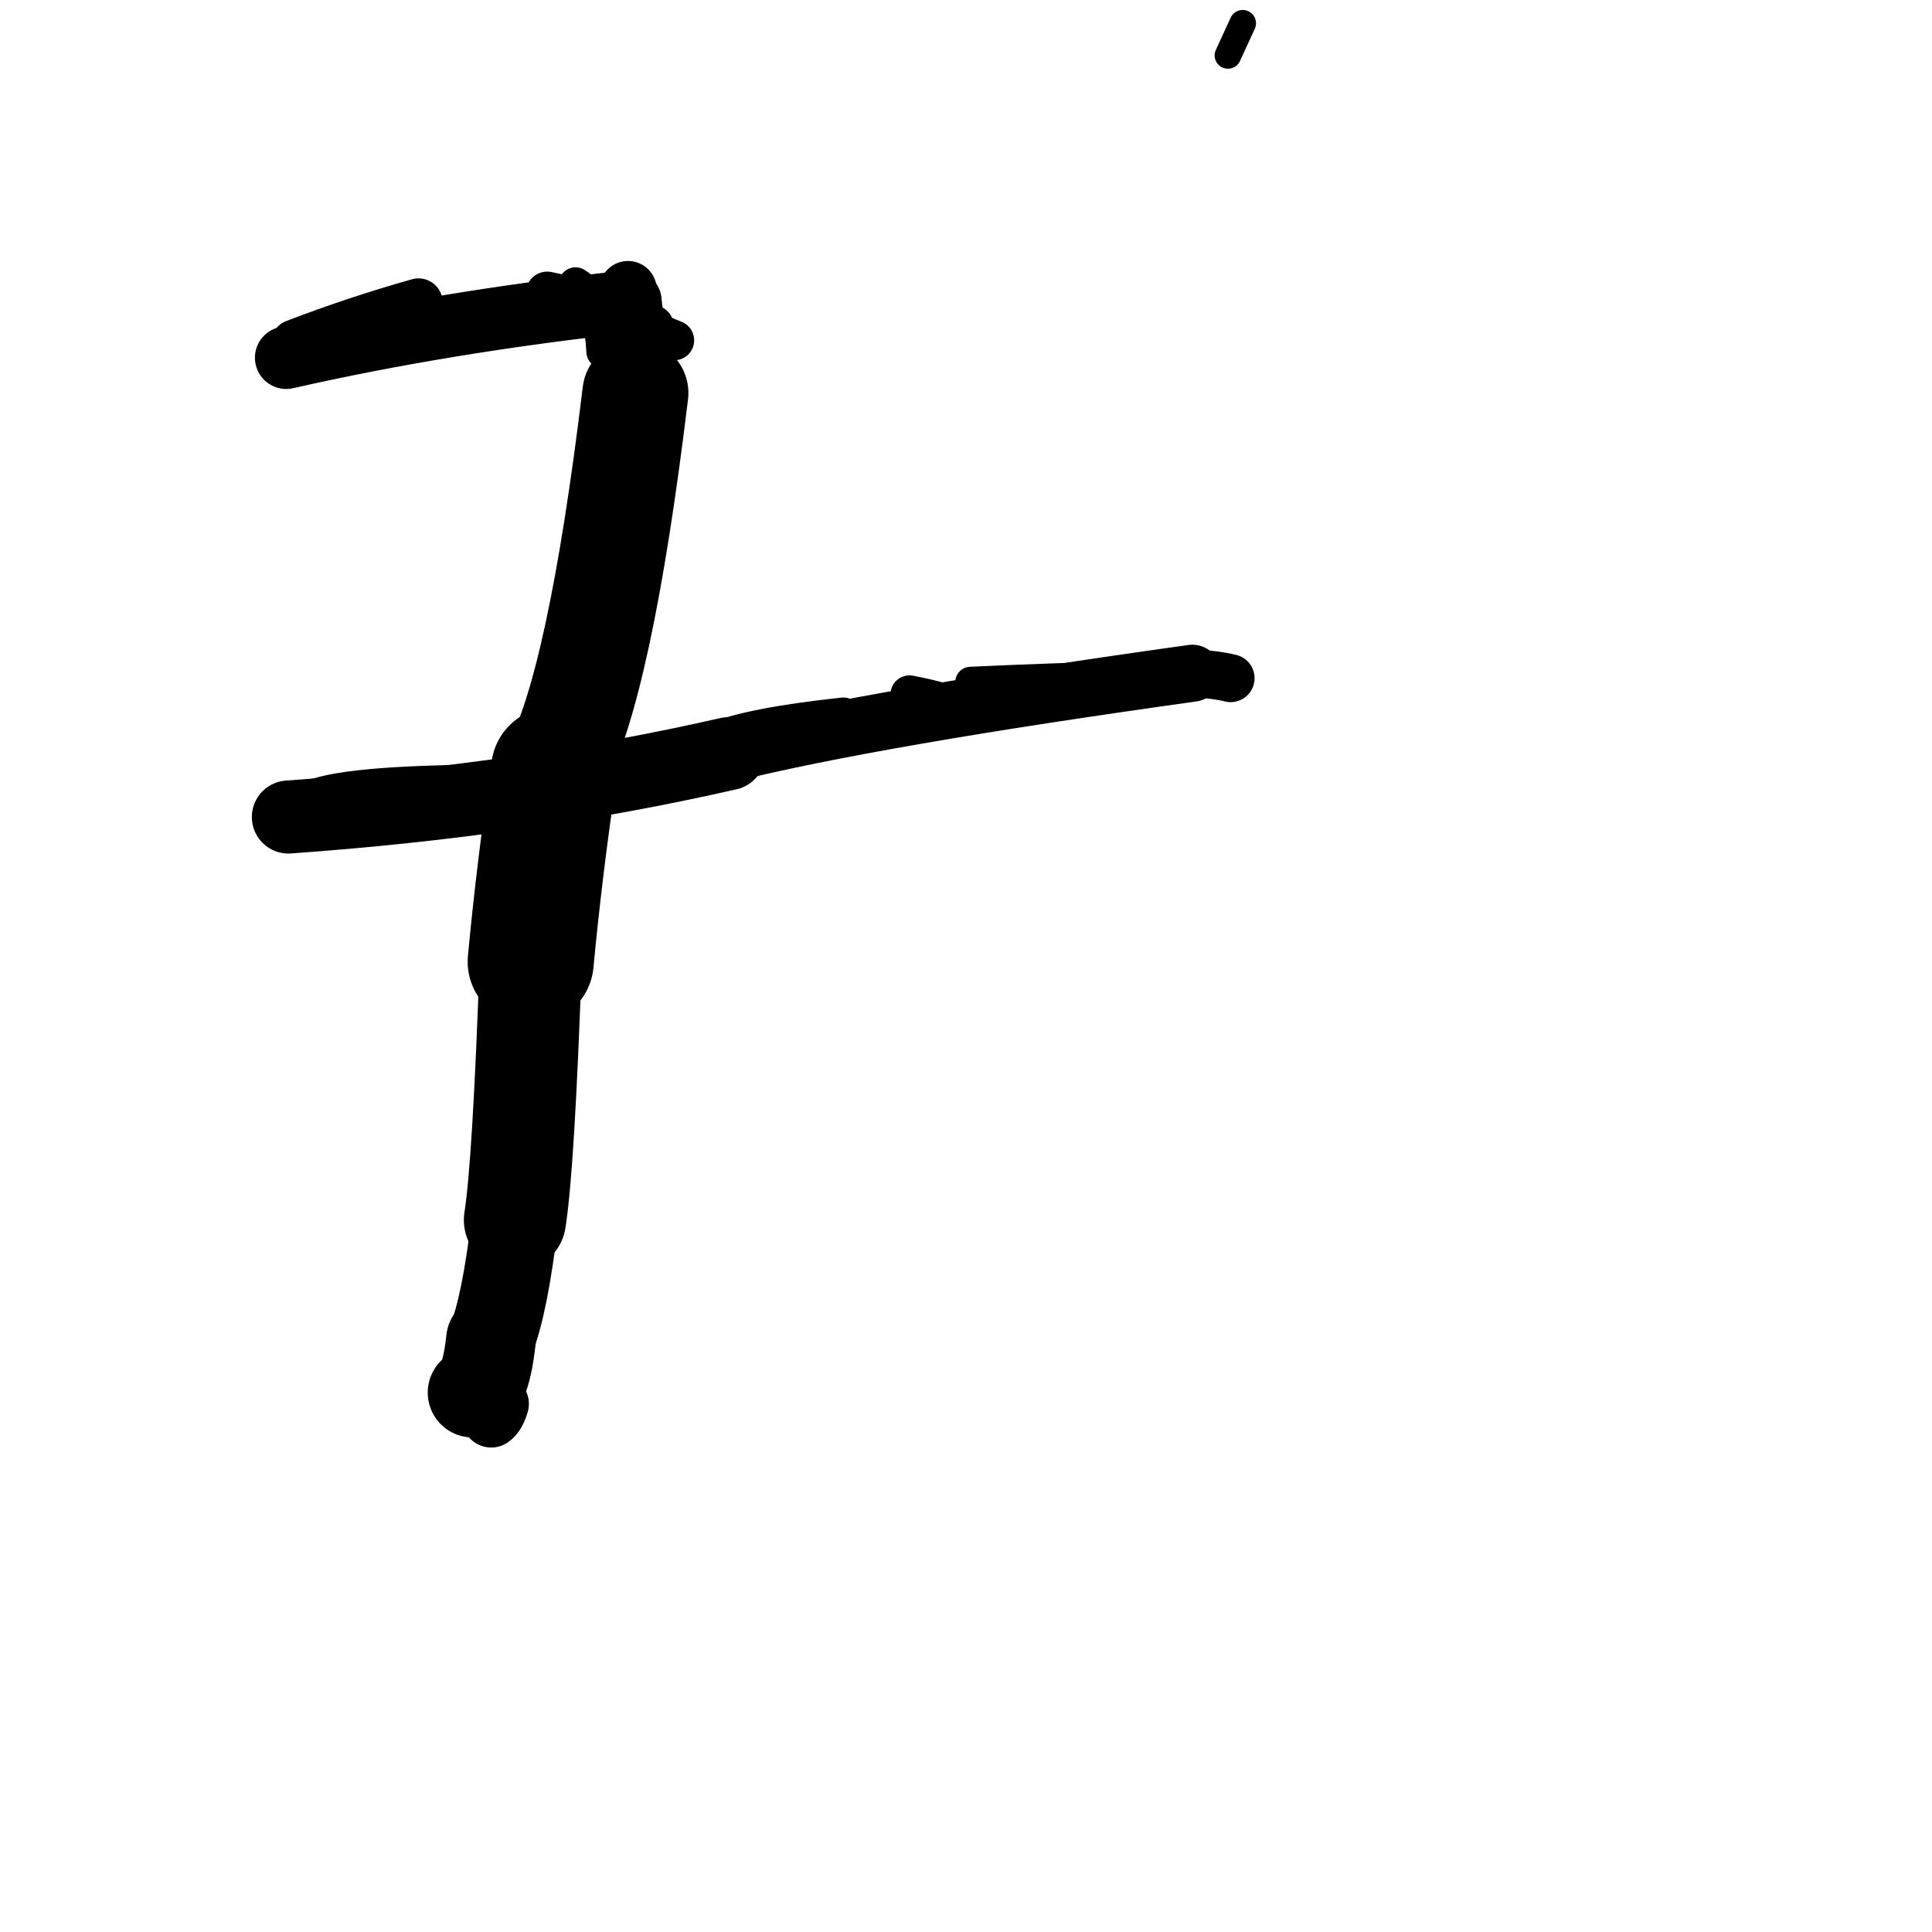 <?xml version="1.0" ?>
<svg height="140" width="140" xmlns="http://www.w3.org/2000/svg">
  <path d="M 34.244, 100.914 Q 35.205, 100.505, 35.581, 97.069 " fill="none" id="curve_1" stroke="#000000" stroke-linecap="round" stroke-linejoin="round" stroke-width="6.497"/>
  <path d="M 35.581, 97.069 Q 36.59, 94.579, 37.315, 88.415 " fill="none" id="curve_1" stroke="#000000" stroke-linecap="round" stroke-linejoin="round" stroke-width="6.288"/>
  <path d="M 37.315, 88.415 Q 37.947, 84.375, 38.457, 69.685 " fill="none" id="curve_1" stroke="#000000" stroke-linecap="round" stroke-linejoin="round" stroke-width="7.404"/>
  <path d="M 38.457, 69.685 Q 39.082, 62.993, 40.152, 55.79 " fill="none" id="curve_1" stroke="#000000" stroke-linecap="round" stroke-linejoin="round" stroke-width="9.136"/>
  <path d="M 40.152, 55.79 Q 43.458, 49.863, 46.045, 28.476 " fill="none" id="curve_1" stroke="#000000" stroke-linecap="round" stroke-linejoin="round" stroke-width="7.679"/>
  <path d="M 46.045, 28.476 Q 46.007, 23.033, 45.683, 21.832 " fill="none" id="curve_1" stroke="#000000" stroke-linecap="round" stroke-linejoin="round" stroke-width="4.445"/>
  <path d="M 45.683, 21.832 Q 32.225, 23.31, 20.739, 25.921 " fill="none" id="curve_1" stroke="#000000" stroke-linecap="round" stroke-linejoin="round" stroke-width="4.532"/>
  <path d="M 20.896, 59.205 Q 38, 57.99, 52.802, 54.611 " fill="none" id="curve_2" stroke="#000000" stroke-linecap="round" stroke-linejoin="round" stroke-width="5.292"/>
  <path d="M 52.802, 54.611 Q 63.249, 52.016, 86.406, 48.784 " fill="none" id="curve_2" stroke="#000000" stroke-linecap="round" stroke-linejoin="round" stroke-width="4.131"/>
  <path d="M 86.406, 48.784 Q 88.11, 48.88, 89.175, 49.145 " fill="none" id="curve_2" stroke="#000000" stroke-linecap="round" stroke-linejoin="round" stroke-width="3.471"/>
  <path d="M 88.981, 4.016 Q 89.408, 3.078, 90.052, 1.685 " fill="none" id="curve_3" stroke="#000000" stroke-linecap="round" stroke-linejoin="round" stroke-width="1.925"/>
  <path d="M 34.467, 56.667 Q 23.849, 56.764, 22.021, 58.078 " fill="none" id="curve_7" stroke="#000000" stroke-linecap="round" stroke-linejoin="round" stroke-width="2.508"/>
  <path d="M 51.781, 53.64 Q 54.227, 52.558, 61.113, 51.812 " fill="none" id="curve_8" stroke="#000000" stroke-linecap="round" stroke-linejoin="round" stroke-width="2.538"/>
  <path d="M 30.328, 21.923 Q 25.85, 23.18, 21.366, 24.9 " fill="none" id="curve_10" stroke="#000000" stroke-linecap="round" stroke-linejoin="round" stroke-width="3.501"/>
  <path d="M 45.507, 20.996 Q 45.702, 22.217, 46.016, 23.704 " fill="none" id="curve_11" stroke="#000000" stroke-linecap="round" stroke-linejoin="round" stroke-width="4.169"/>
  <path d="M 46.016, 23.704 Q 45.182, 22.981, 43.25, 22.1 " fill="none" id="curve_11" stroke="#000000" stroke-linecap="round" stroke-linejoin="round" stroke-width="3.836"/>
  <path d="M 45.626, 24.295 Q 45.176, 23.212, 43.045, 22.212 " fill="none" id="curve_17" stroke="#000000" stroke-linecap="round" stroke-linejoin="round" stroke-width="3.278"/>
  <path d="M 39.653, 21.233 Q 43.243, 21.939, 47.281, 23.656 " fill="none" id="curve_27" stroke="#000000" stroke-linecap="round" stroke-linejoin="round" stroke-width="3.102"/>
  <path d="M 44.011, 22.636 Q 45.503, 23.302, 48.858, 24.661 " fill="none" id="curve_28" stroke="#000000" stroke-linecap="round" stroke-linejoin="round" stroke-width="2.888"/>
  <path d="M 82.132, 49.024 Q 76.944, 49.123, 70.333, 49.429 " fill="none" id="curve_30" stroke="#000000" stroke-linecap="round" stroke-linejoin="round" stroke-width="2.225"/>
  <path d="M 35.595, 102.76 Q 35.949, 102.526, 36.192, 101.732 " fill="none" id="curve_41" stroke="#000000" stroke-linecap="round" stroke-linejoin="round" stroke-width="4.266"/>
  <path d="M 36.192, 101.732 Q 36.259, 102.045, 36.435, 102.485 " fill="none" id="curve_41" stroke="#000000" stroke-linecap="round" stroke-linejoin="round" stroke-width="2.632"/>
  <path d="M 43.717, 25.476 Q 43.525, 21.661, 41.705, 20.597 " fill="none" id="curve_87" stroke="#000000" stroke-linecap="round" stroke-linejoin="round" stroke-width="2.453"/>
  <path d="M 69.844, 51.546 Q 68.951, 50.91, 65.909, 50.318 " fill="none" id="curve_169" stroke="#000000" stroke-linecap="round" stroke-linejoin="round" stroke-width="2.76"/>
</svg>
